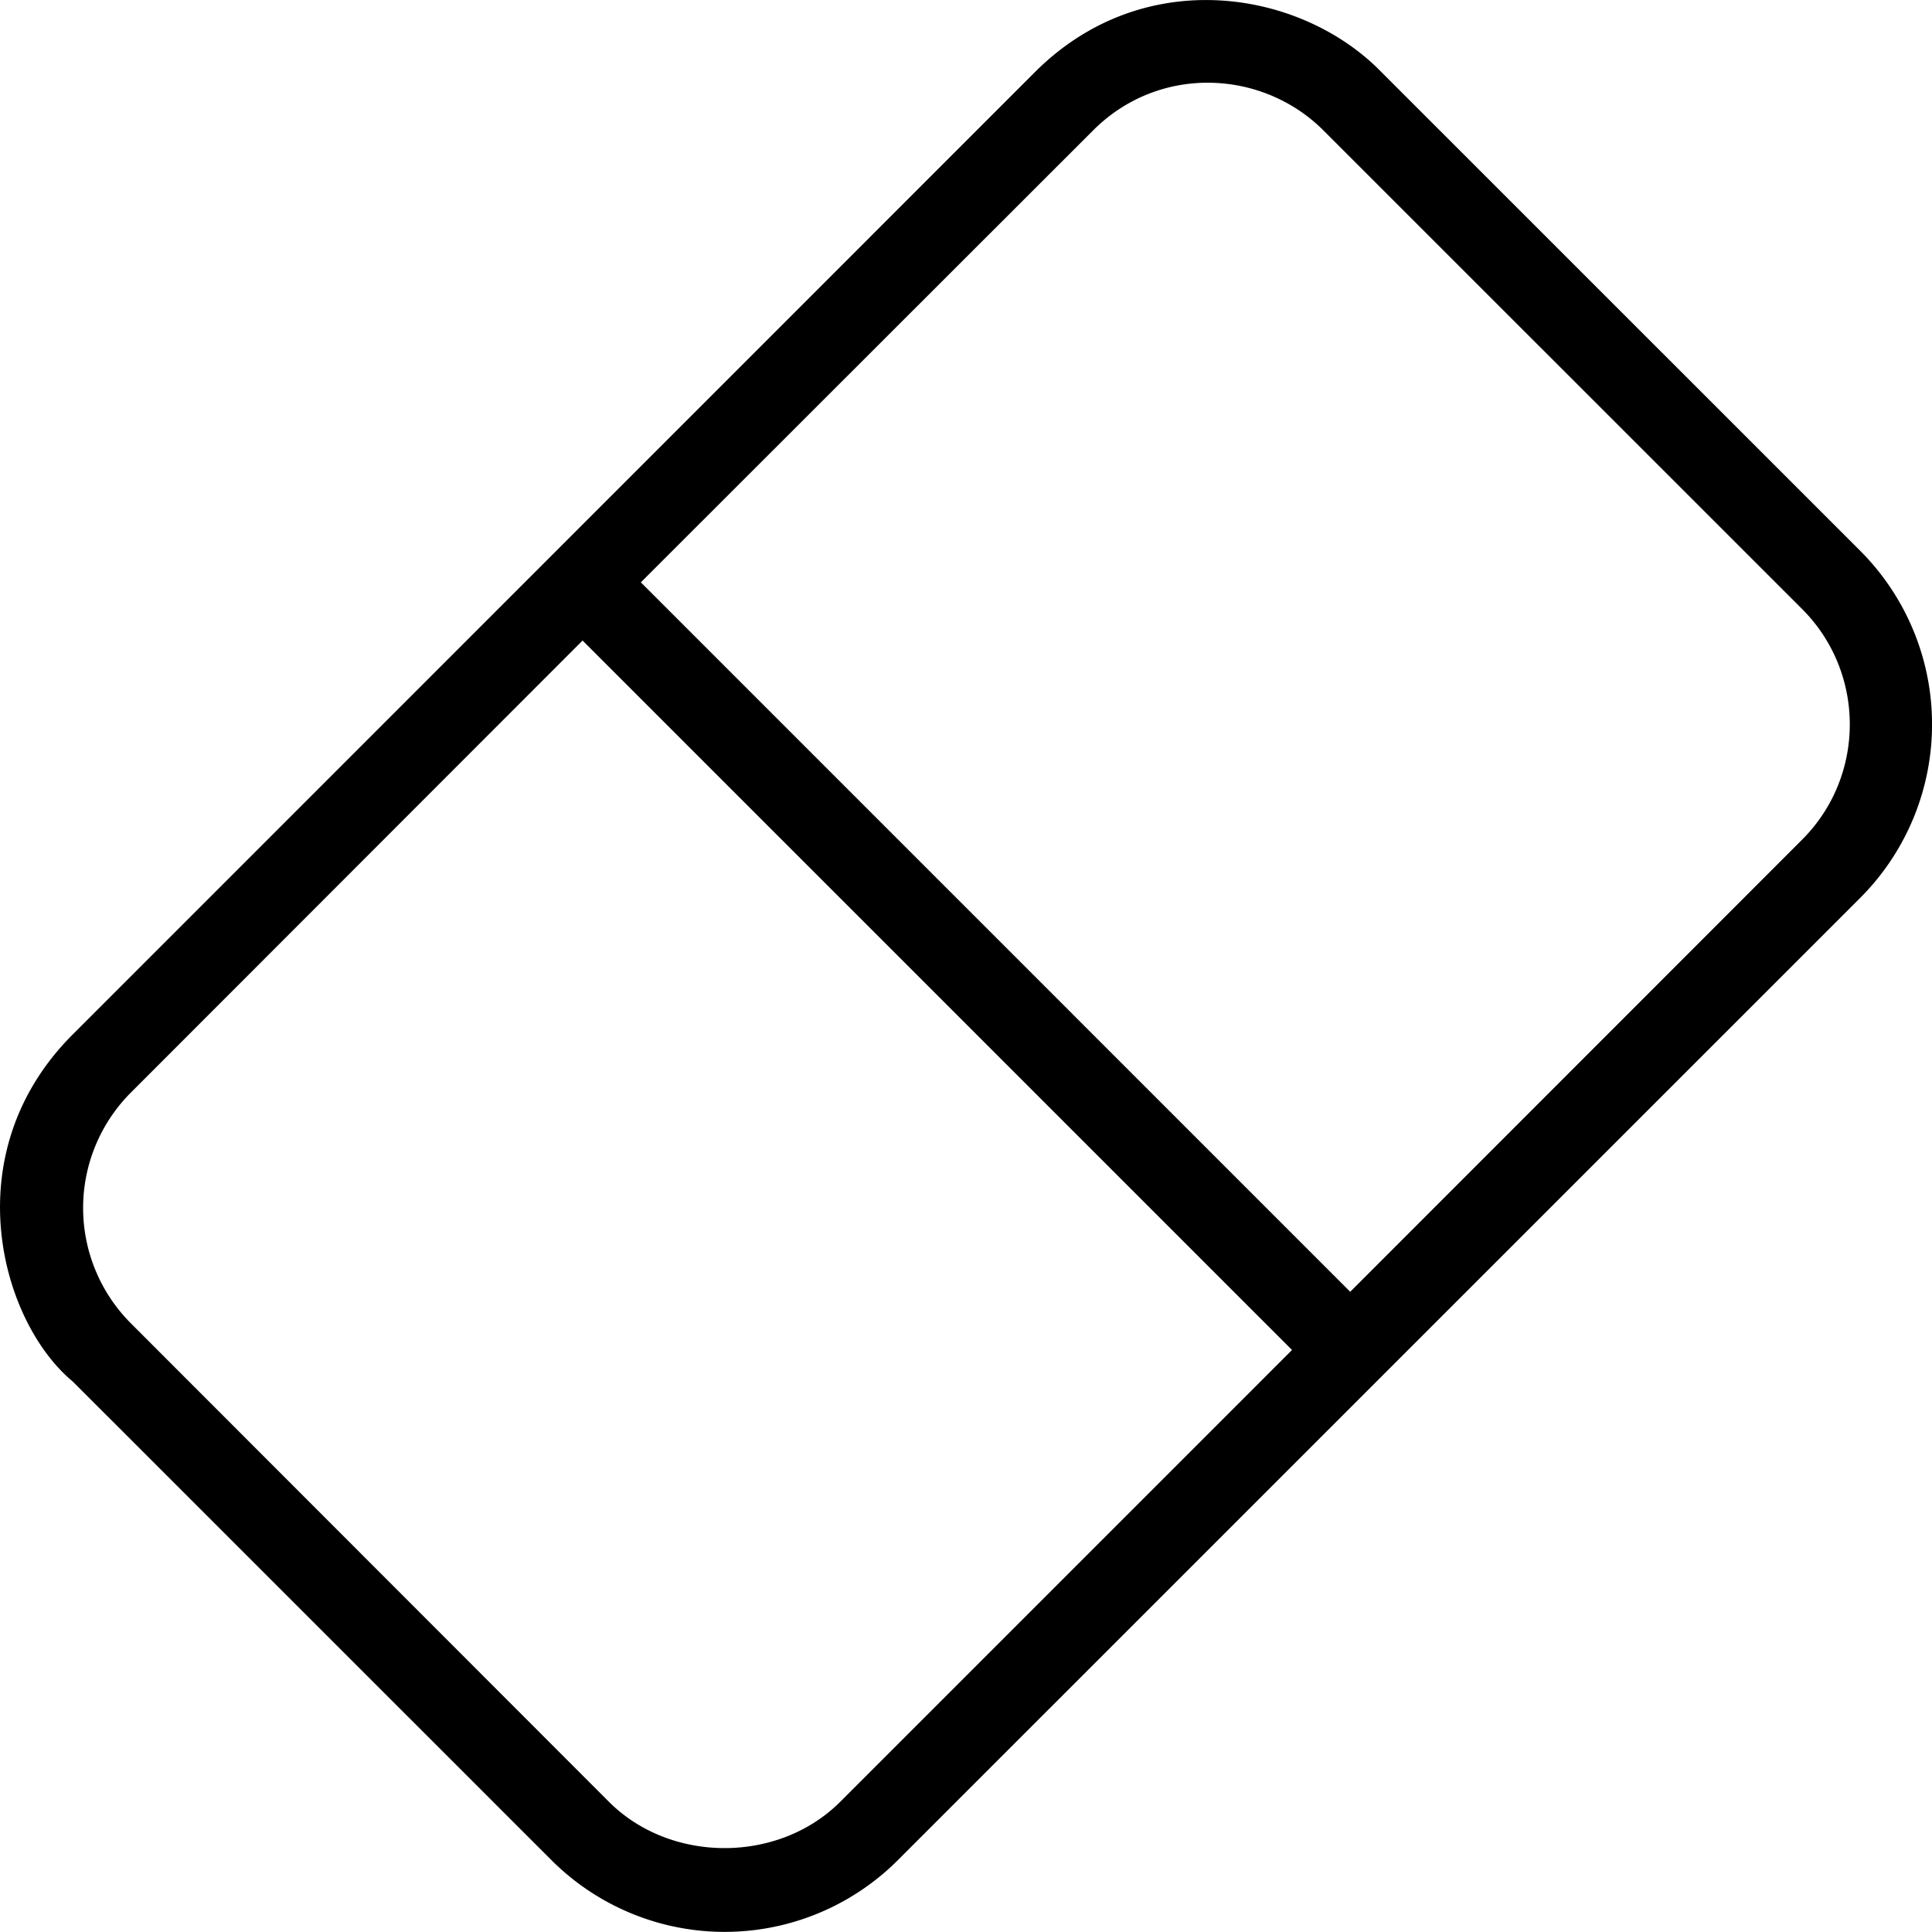<svg xmlns="http://www.w3.org/2000/svg" width="32" height="32" viewBox="0 0 24 24">
    <path d="M23.11 6.844L17.163.898c-.992-1.023-2.953-1.359-4.309 0L.902 12.852c-1.476 1.476-.894 3.566 0 4.308l5.946 5.945a3.043 3.043 0 0 0 4.308 0L23.11 11.152a3.05 3.05 0 0 0 0-4.308zM10.433 22.387c-.766.761-2.098.761-2.864 0l-5.945-5.95a2.028 2.028 0 0 1 0-2.863l5.613-5.617 8.813 8.813zM22.387 10.43l-5.614 5.617-8.812-8.813 5.617-5.613c.817-.82 2.102-.762 2.863 0l5.946 5.945c.789.79.789 2.075 0 2.864zm0 0"/>
</svg>
